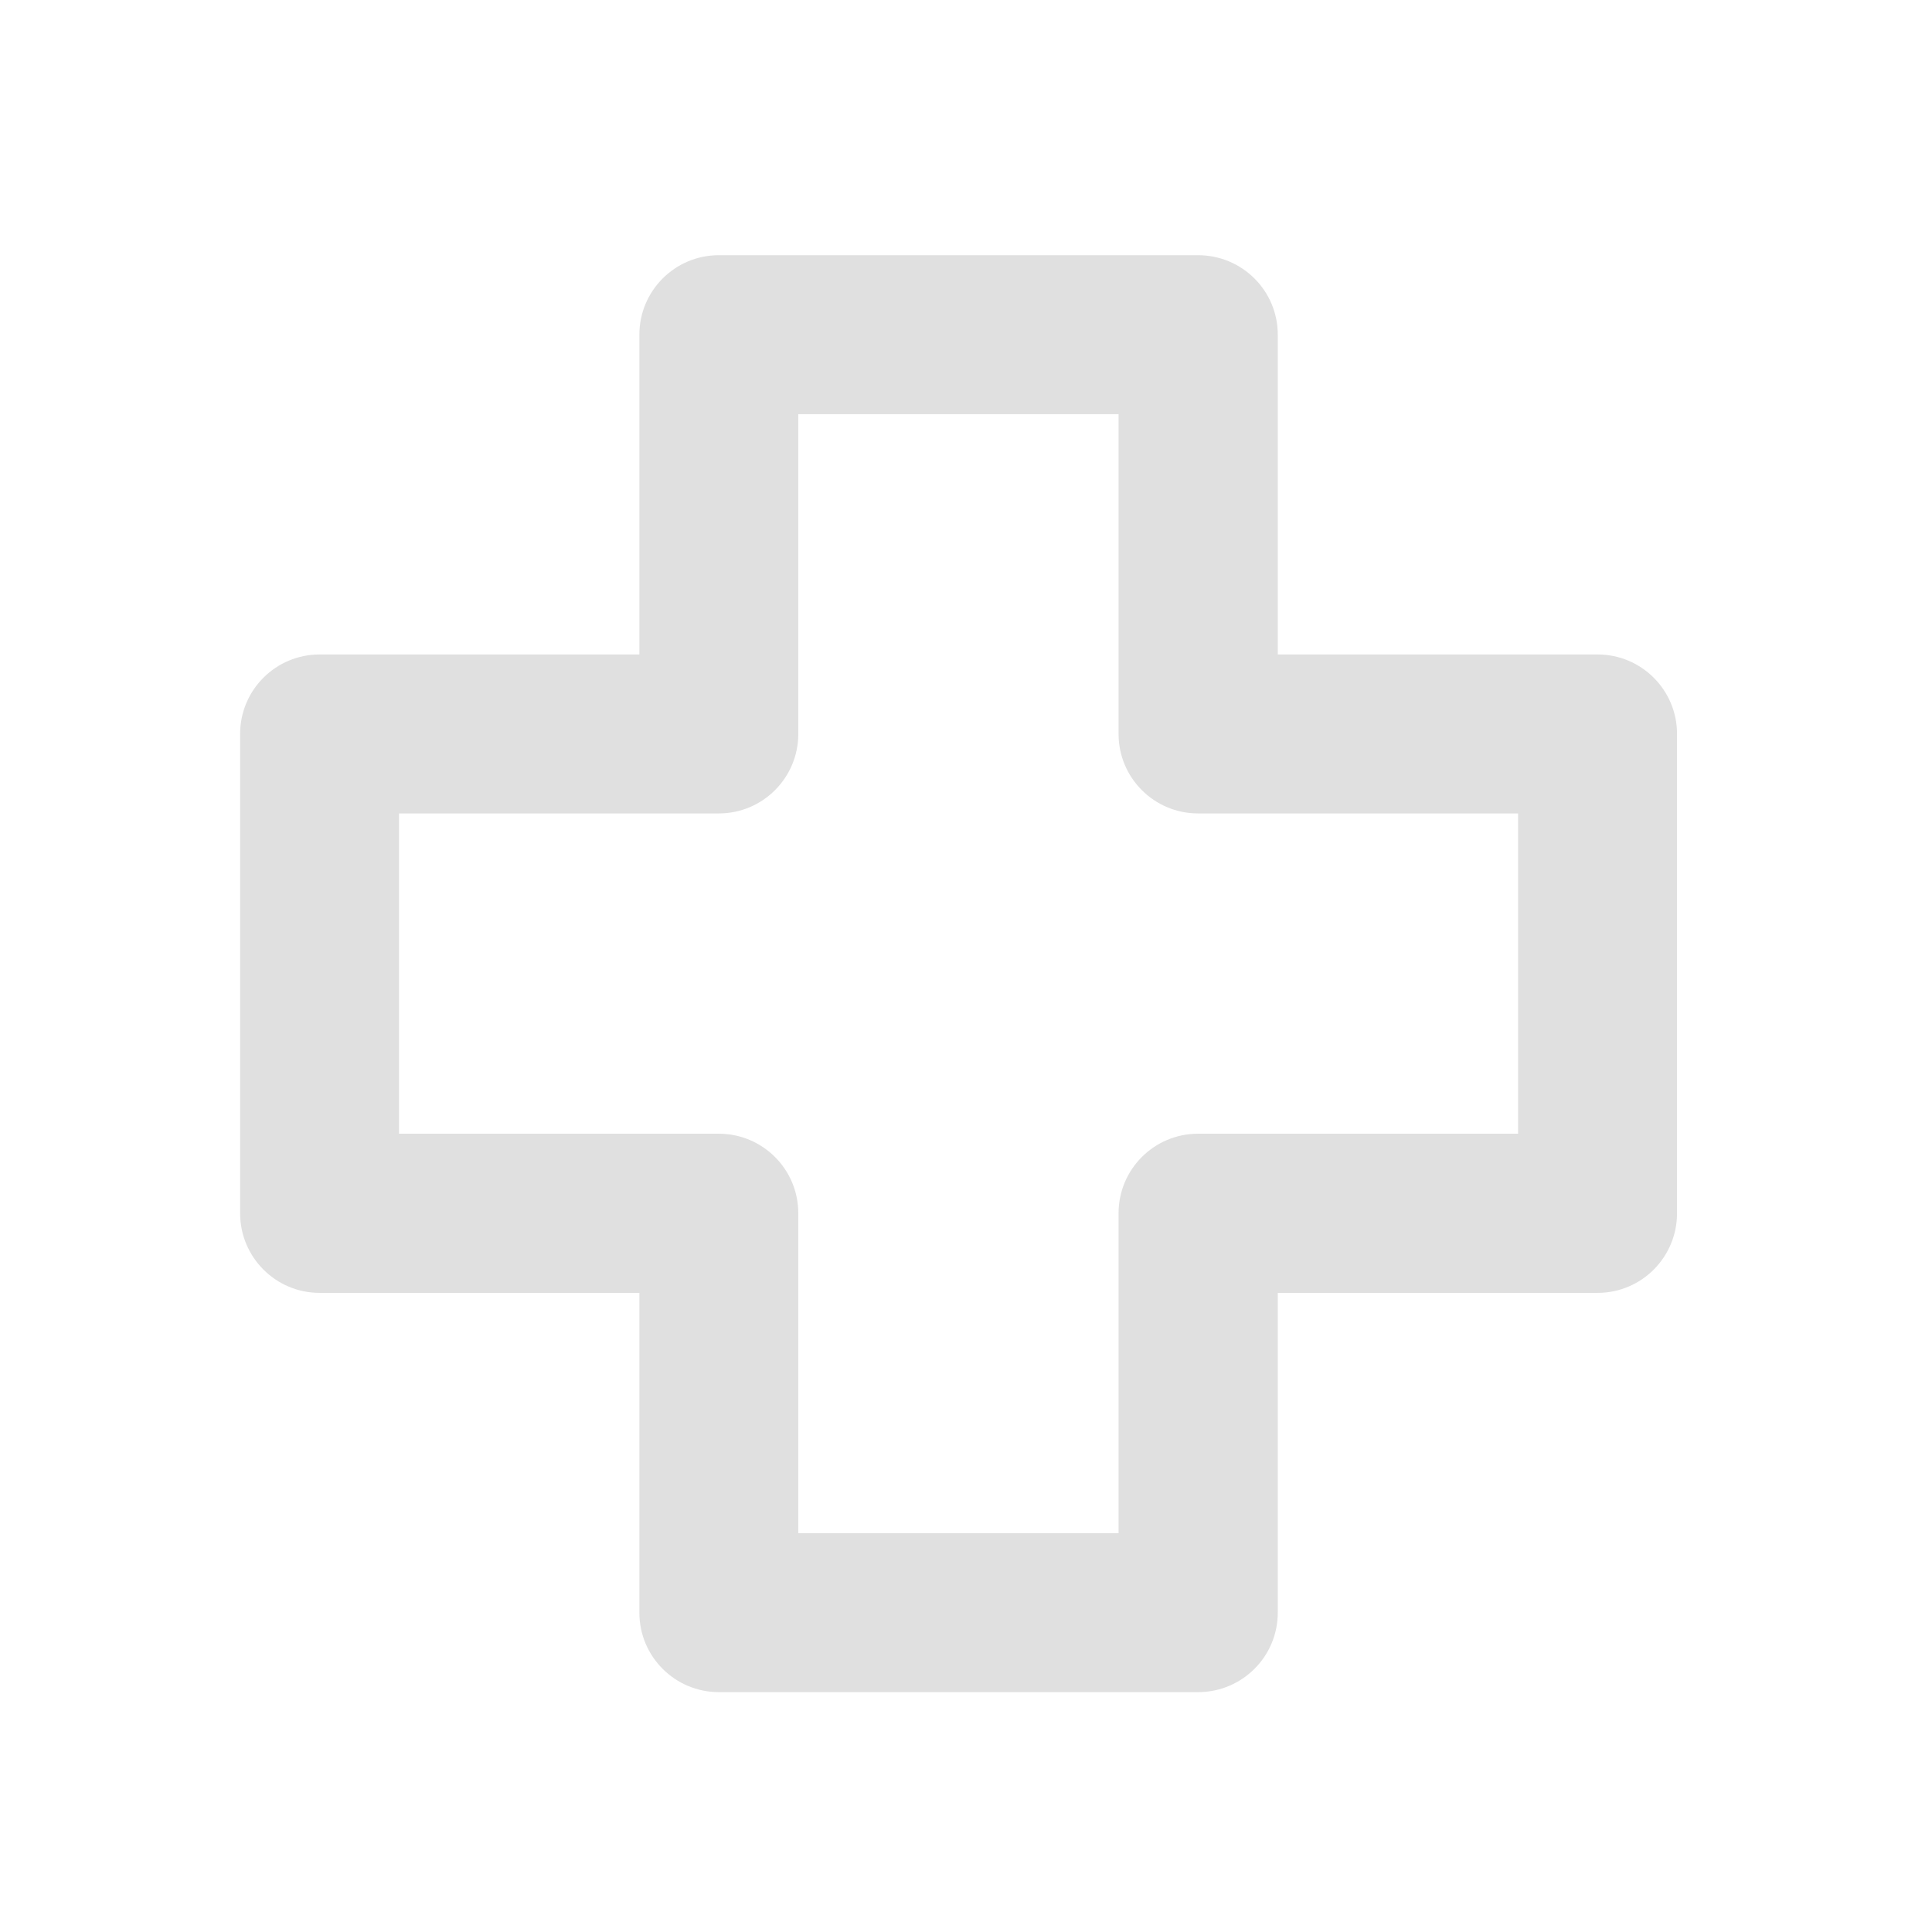 <svg height="32" viewBox="0 0 32 32" width="32" xmlns="http://www.w3.org/2000/svg"><path d="m11.906 4.227c-.727 0-1.316.59-1.316 1.316v5.297h-5.297c-.727 0-1.316.59-1.316 1.316v7.938c0 .73.59 1.32 1.316 1.32h5.297v5.297c0 .727.59 1.316 1.316 1.316h7.938c.73 0 1.32-.59 1.32-1.316v-5.297h5.297c.727 0 1.316-.59 1.316-1.32v-7.938c0-.727-.59-1.316-1.316-1.316h-5.297v-5.297c0-.727-.59-1.316-1.32-1.316zm1.316 2.633h5.305v5.297c0 .727.59 1.316 1.316 1.316h5.301v5.305h-5.301c-.727 0-1.316.59-1.316 1.316v5.301h-5.305v-5.301c0-.727-.59-1.316-1.316-1.316h-5.297v-5.305h5.297c.727 0 1.316-.59 1.316-1.316zm0 0" fill="#e0e0e0"/></svg>